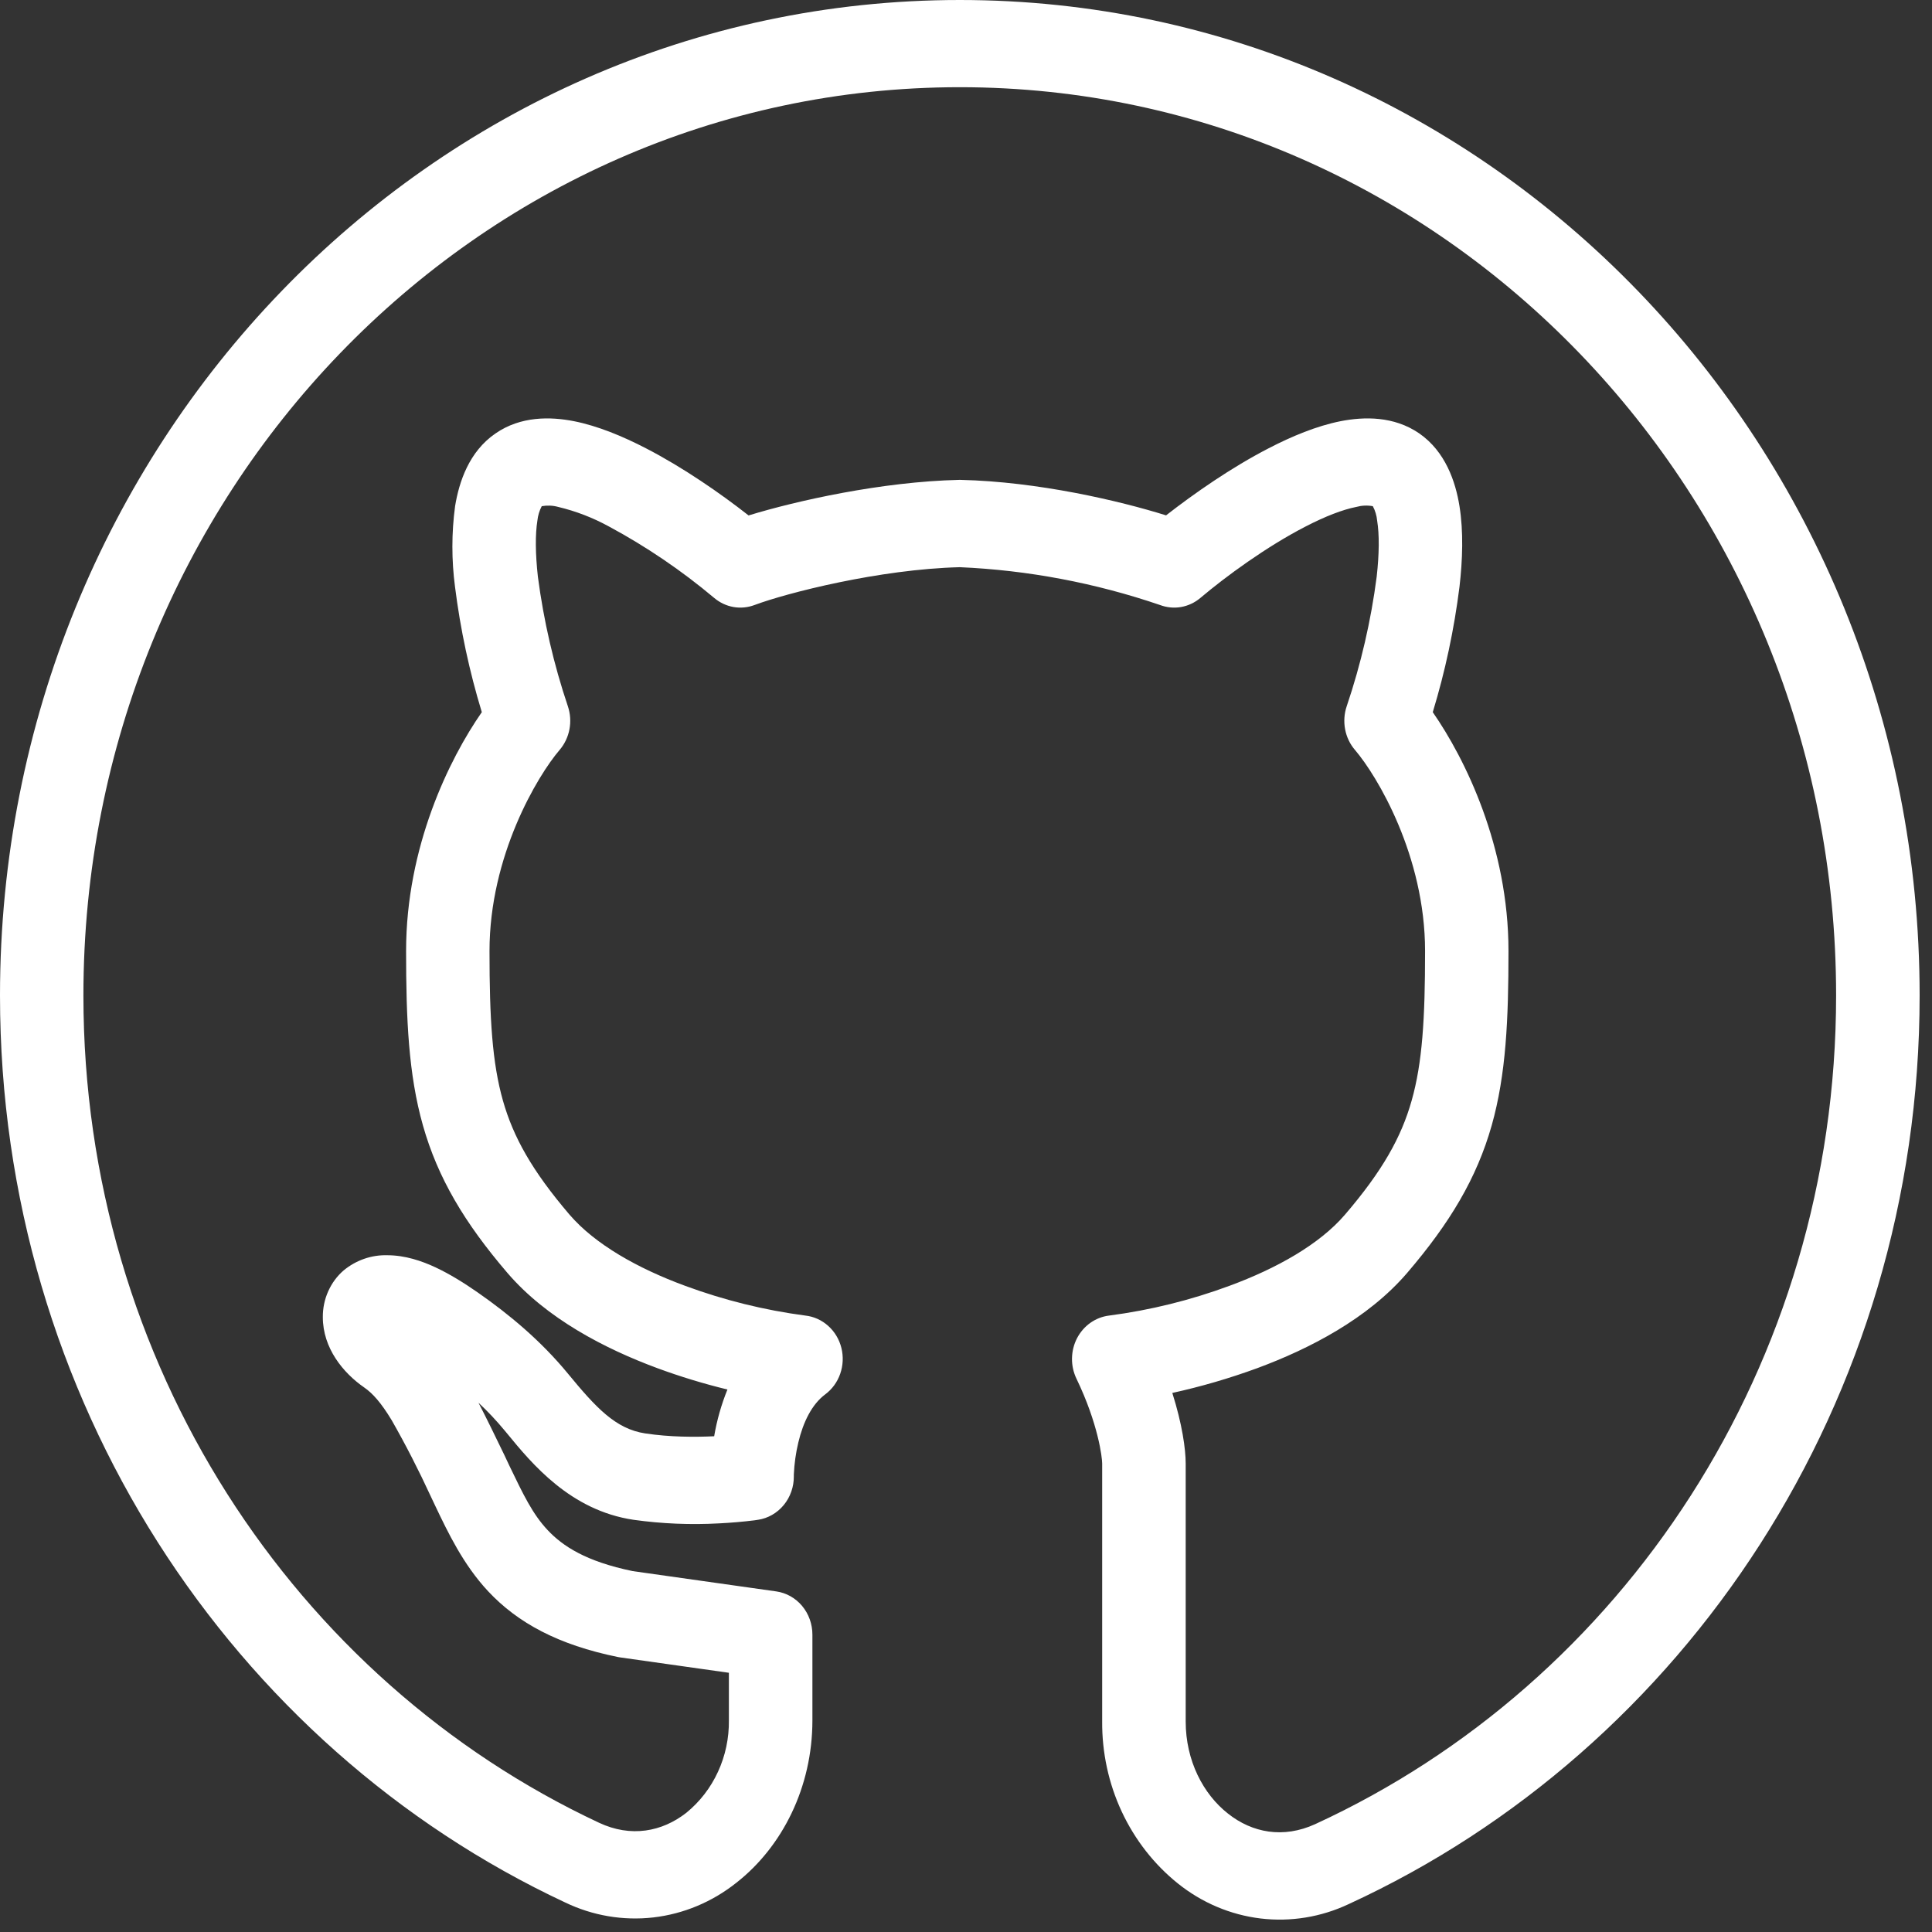 <svg width="52" height="52" viewBox="0 0 52 52" fill="none" xmlns="http://www.w3.org/2000/svg">
<rect x="0" y="0" width="52" height="52" fill="#333333" stroke="none"/>
<path fill-rule="evenodd" clip-rule="evenodd" d="M25.833 2.347C12.798 2.347 2.245 13.303 2.245 26.794C2.245 36.701 7.935 45.226 16.124 49.06C16.981 49.462 17.819 49.303 18.473 48.791C18.835 48.496 19.127 48.119 19.325 47.687C19.524 47.256 19.624 46.782 19.618 46.304V45.023L16.697 44.61C16.675 44.607 16.654 44.603 16.632 44.599C15.022 44.271 13.935 43.68 13.138 42.829C12.469 42.112 12.06 41.254 11.713 40.526L11.593 40.272C11.272 39.575 10.923 38.893 10.544 38.228C10.254 37.748 10.028 37.5 9.804 37.345C9.235 36.952 8.689 36.285 8.689 35.452C8.687 35.212 8.736 34.974 8.833 34.757C8.93 34.539 9.071 34.347 9.248 34.194C9.582 33.918 9.998 33.773 10.424 33.785C10.902 33.785 11.352 33.938 11.726 34.113C12.109 34.293 12.49 34.531 12.846 34.778C13.711 35.38 14.563 36.092 15.285 36.97C16.036 37.882 16.568 38.462 17.369 38.581C18.027 38.68 18.699 38.682 19.222 38.657C19.295 38.225 19.415 37.803 19.579 37.399C18.941 37.244 18.31 37.052 17.692 36.824C16.284 36.303 14.714 35.492 13.659 34.263C12.501 32.911 11.784 31.705 11.384 30.294C10.994 28.919 10.93 27.43 10.93 25.597C10.93 22.789 12.094 20.424 12.968 19.168C12.633 18.069 12.391 16.94 12.247 15.796C12.152 15.075 12.152 14.343 12.249 13.622C12.357 12.964 12.626 12.155 13.334 11.668C14.017 11.194 14.818 11.214 15.442 11.335C16.09 11.463 16.764 11.744 17.384 12.065C18.393 12.586 19.396 13.283 20.148 13.873C21.444 13.476 23.736 12.964 25.81 12.916H25.857C27.932 12.964 30.122 13.476 31.385 13.871C32.139 13.283 33.14 12.584 34.147 12.065C34.767 11.744 35.439 11.463 36.089 11.335C36.714 11.214 37.514 11.194 38.199 11.665C38.905 12.155 39.176 12.964 39.282 13.622C39.392 14.307 39.366 15.073 39.282 15.796C39.138 16.94 38.898 18.069 38.563 19.168C39.437 20.426 40.601 22.791 40.601 25.597C40.601 27.43 40.537 28.919 40.149 30.292C39.747 31.707 39.03 32.911 37.872 34.263C36.817 35.492 35.247 36.303 33.84 36.824C33.092 37.098 32.328 37.321 31.553 37.491C31.818 38.327 31.913 39.003 31.913 39.392V46.333C31.913 47.389 32.384 48.29 33.054 48.815C33.704 49.33 34.539 49.489 35.396 49.098C43.663 45.297 49.419 36.75 49.419 26.792C49.419 13.303 38.871 2.347 25.833 2.347ZM20.4 40.906C19.84 40.989 20.398 40.906 20.398 40.906H20.391L20.374 40.91L20.311 40.919C19.992 40.959 19.671 40.986 19.349 41.002C18.583 41.044 17.815 41.012 17.054 40.906C15.351 40.654 14.316 39.396 13.646 38.579L13.582 38.502C13.363 38.237 13.128 37.987 12.878 37.754C13.1 38.181 13.33 38.657 13.578 39.169L13.599 39.214L13.709 39.448C14.086 40.23 14.333 40.751 14.744 41.187C15.145 41.613 15.769 42.027 17.031 42.287L20.893 42.833C21.162 42.871 21.41 43.01 21.589 43.224C21.768 43.438 21.866 43.713 21.866 43.997V46.304C21.866 48.101 21.058 49.703 19.821 50.673C19.171 51.191 18.398 51.514 17.585 51.608C16.772 51.701 15.95 51.561 15.207 51.203C6.247 47.009 0 37.671 0 26.794C0 11.986 11.575 0 25.833 0C40.091 0 51.667 11.986 51.667 26.794C51.667 37.727 45.34 47.09 36.302 51.248C35.559 51.599 34.739 51.733 33.928 51.636C33.118 51.538 32.348 51.212 31.702 50.693C31.062 50.18 30.546 49.518 30.192 48.761C29.839 48.005 29.659 47.173 29.665 46.331V39.39C29.665 39.232 29.56 38.325 28.972 37.105C28.891 36.936 28.85 36.749 28.853 36.56C28.856 36.371 28.902 36.185 28.988 36.019C29.075 35.852 29.198 35.71 29.348 35.604C29.498 35.498 29.67 35.431 29.85 35.409C30.954 35.265 32.04 34.997 33.088 34.609C34.367 34.138 35.514 33.491 36.197 32.696C37.211 31.514 37.717 30.606 37.994 29.625C38.283 28.607 38.356 27.423 38.356 25.597C38.356 23.034 37.064 20.88 36.47 20.186C36.335 20.029 36.243 19.837 36.204 19.63C36.165 19.424 36.179 19.209 36.246 19.011C36.629 17.879 36.9 16.709 37.054 15.52C37.123 14.902 37.127 14.386 37.066 14.013C37.053 13.876 37.014 13.744 36.95 13.624C36.802 13.597 36.65 13.604 36.505 13.644C36.139 13.716 35.672 13.896 35.142 14.17C34.087 14.713 32.989 15.518 32.309 16.093C32.159 16.22 31.98 16.304 31.789 16.338C31.599 16.371 31.403 16.352 31.222 16.284C29.479 15.689 27.666 15.346 25.833 15.266C23.666 15.32 21.164 15.963 20.309 16.284C20.128 16.352 19.932 16.371 19.742 16.338C19.551 16.304 19.372 16.22 19.222 16.093C18.342 15.354 17.393 14.71 16.389 14.17C15.958 13.934 15.499 13.757 15.024 13.644C14.88 13.604 14.728 13.598 14.581 13.624C14.518 13.744 14.478 13.876 14.464 14.013C14.404 14.386 14.409 14.902 14.477 15.52C14.633 16.709 14.903 17.879 15.285 19.011C15.42 19.415 15.336 19.864 15.061 20.186C14.467 20.88 13.175 23.034 13.175 25.597C13.175 27.421 13.248 28.607 13.537 29.625C13.816 30.606 14.32 31.512 15.332 32.696C16.017 33.491 17.162 34.138 18.443 34.609C19.491 34.996 20.576 35.264 21.678 35.409C21.905 35.434 22.119 35.531 22.292 35.687C22.465 35.842 22.589 36.049 22.646 36.279C22.704 36.51 22.692 36.753 22.614 36.977C22.536 37.201 22.394 37.394 22.208 37.532C21.853 37.797 21.618 38.273 21.487 38.824C21.419 39.107 21.379 39.397 21.366 39.688V39.731C21.369 40.016 21.273 40.292 21.095 40.508C20.917 40.724 20.67 40.866 20.4 40.906Z" fill="white"/>
</svg>
